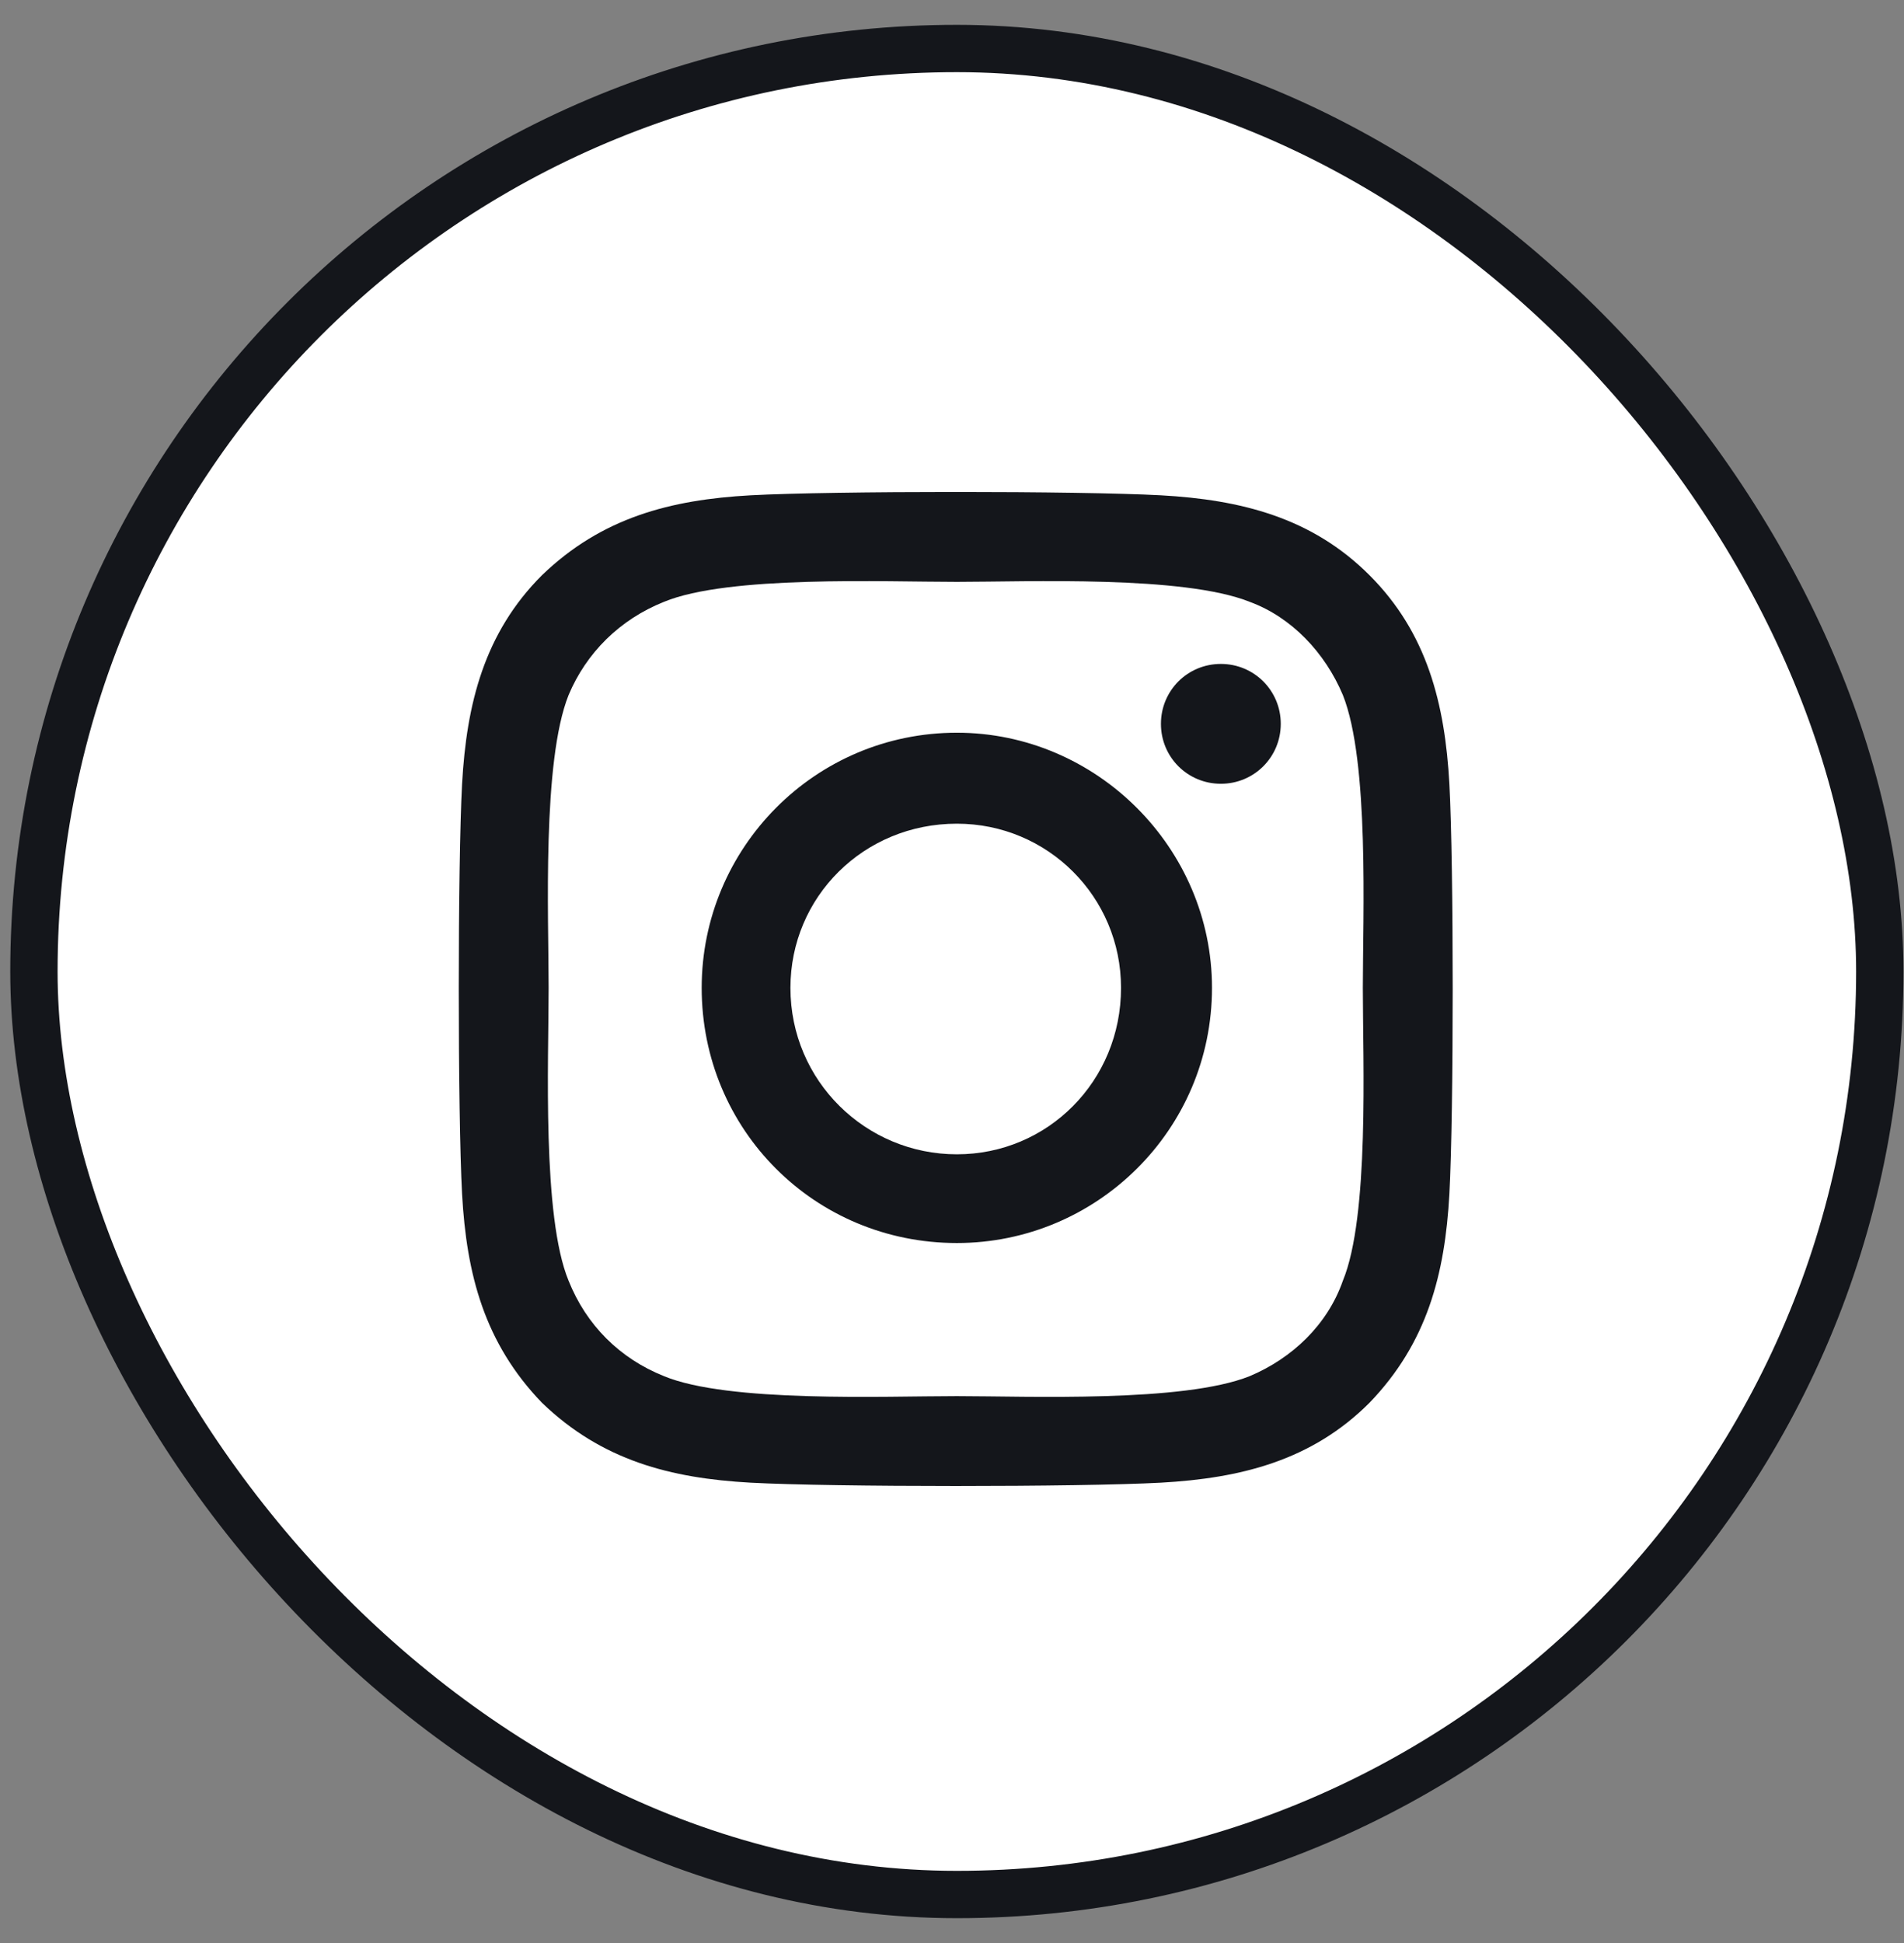 <svg width="49" height="50" viewBox="0 0 49 50" fill="none" xmlns="http://www.w3.org/2000/svg">
<rect x="0" y="0" width="49" height="50" fill="#808080" stroke="none"/>
<rect x="0.873" y="1.248" width="47.504" height="47.504" rx="23.752" fill="white"/>
<rect x="0.873" y="1.248" width="47.504" height="47.504" rx="23.752" stroke="#14161B" stroke-width="1.218"/>
<path d="M24.625 18.855C28.222 18.855 31.191 21.824 31.191 25.421C31.191 29.076 28.222 31.987 24.625 31.987C20.97 31.987 18.058 29.076 18.058 25.421C18.058 21.824 20.97 18.855 24.625 18.855ZM24.625 29.704C26.965 29.704 28.85 27.819 28.85 25.421C28.85 23.081 26.965 21.196 24.625 21.196C22.227 21.196 20.342 23.081 20.342 25.421C20.342 27.819 22.284 29.704 24.625 29.704ZM32.961 18.627C32.961 17.771 32.275 17.085 31.419 17.085C30.562 17.085 29.877 17.771 29.877 18.627C29.877 19.483 30.562 20.169 31.419 20.169C32.275 20.169 32.961 19.483 32.961 18.627ZM37.3 20.169C37.414 22.281 37.414 28.619 37.3 30.731C37.186 32.787 36.729 34.557 35.244 36.098C33.76 37.583 31.933 38.04 29.877 38.154C27.765 38.268 21.427 38.268 19.315 38.154C17.259 38.04 15.489 37.583 13.948 36.098C12.463 34.557 12.006 32.787 11.892 30.731C11.778 28.619 11.778 22.281 11.892 20.169C12.006 18.113 12.463 16.286 13.948 14.802C15.489 13.317 17.259 12.86 19.315 12.746C21.427 12.632 27.765 12.632 29.877 12.746C31.933 12.86 33.76 13.317 35.244 14.802C36.729 16.286 37.186 18.113 37.3 20.169ZM34.559 32.958C35.244 31.302 35.073 27.306 35.073 25.421C35.073 23.594 35.244 19.598 34.559 17.885C34.102 16.8 33.246 15.886 32.161 15.487C30.448 14.802 26.452 14.973 24.625 14.973C22.74 14.973 18.744 14.802 17.088 15.487C15.946 15.944 15.09 16.8 14.633 17.885C13.948 19.598 14.119 23.594 14.119 25.421C14.119 27.306 13.948 31.302 14.633 32.958C15.09 34.1 15.946 34.956 17.088 35.413C18.744 36.098 22.74 35.927 24.625 35.927C26.452 35.927 30.448 36.098 32.161 35.413C33.246 34.956 34.16 34.1 34.559 32.958Z" fill="#14161B"/>
</svg>
